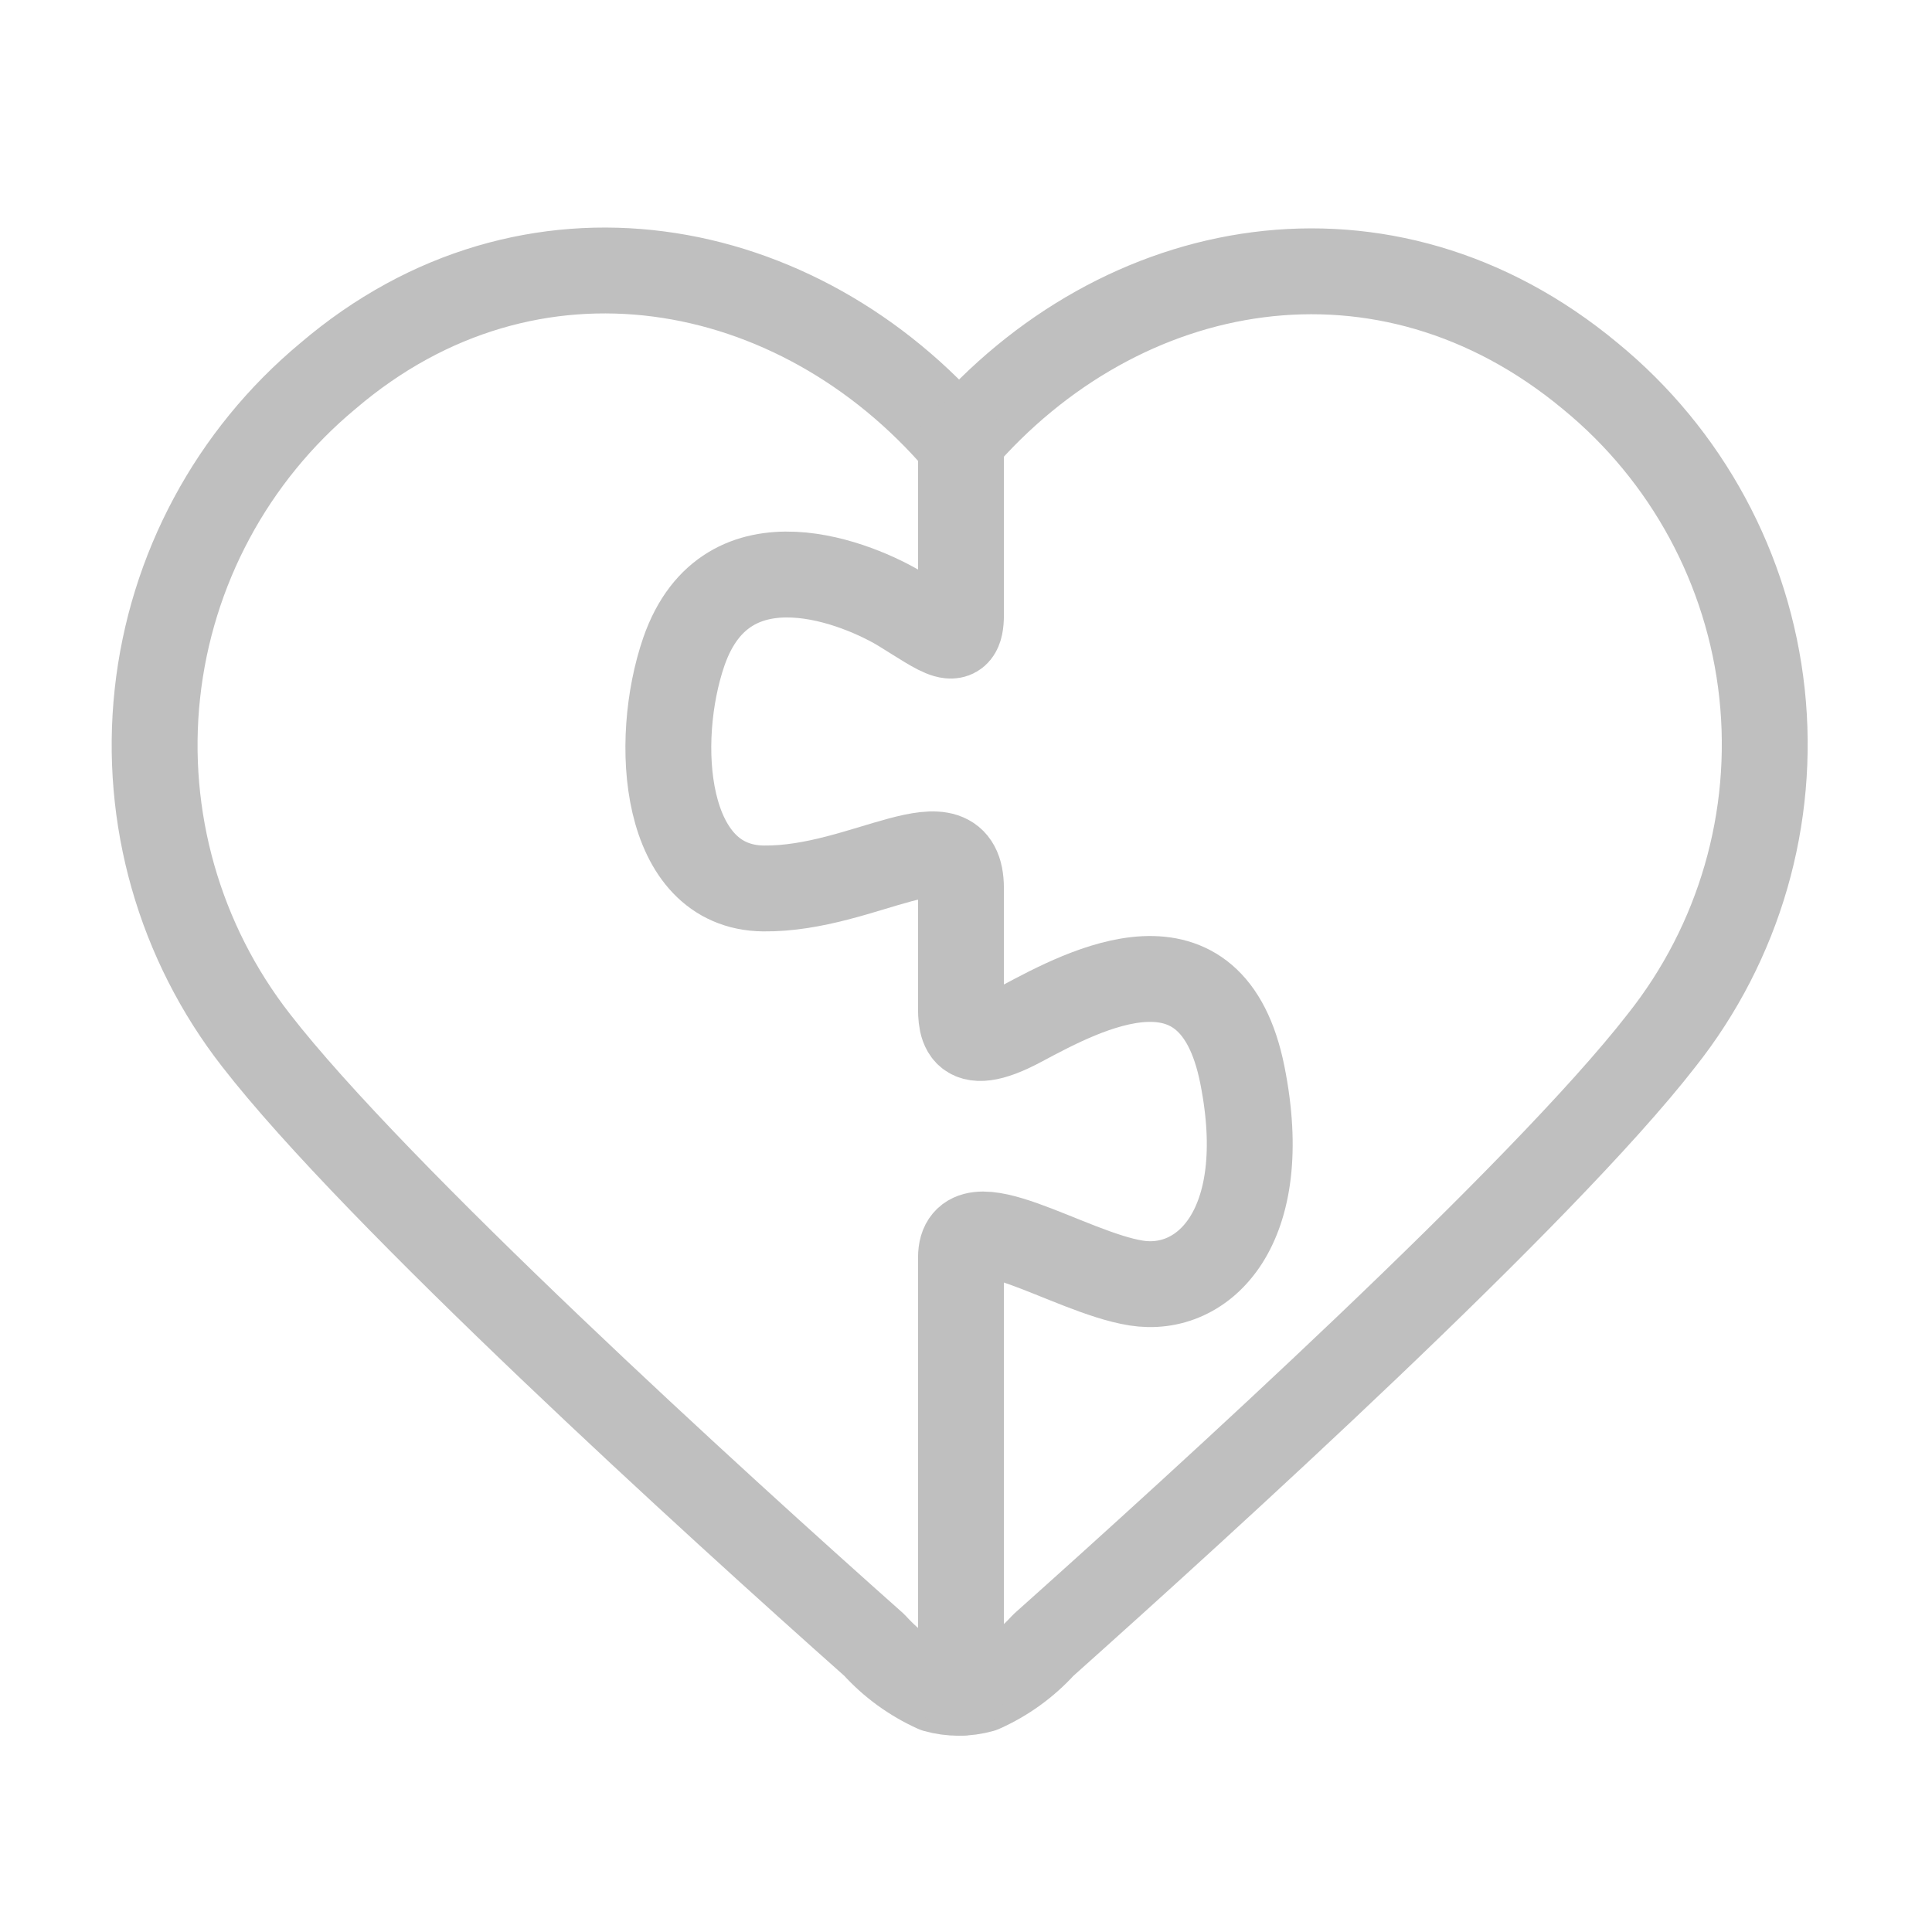 <svg width="45" height="45" viewBox="0 0 45 45" fill="none" xmlns="http://www.w3.org/2000/svg">
<path d="M22.338 10.306C18.584 5.922 12.337 4.743 7.638 8.757C5.404 10.614 3.979 13.267 3.666 16.155C3.354 19.044 4.178 21.94 5.964 24.231C8.755 27.832 16.667 35.033 20.367 38.319C20.764 38.759 21.249 39.111 21.789 39.354C22.142 39.453 22.516 39.453 22.869 39.354C23.413 39.112 23.9 38.76 24.301 38.319C28 35.015 35.922 27.814 38.703 24.231C40.513 21.95 41.352 19.048 41.041 16.153C40.729 13.258 39.291 10.602 37.038 8.757C32.258 4.788 26.101 5.922 22.338 10.306Z" stroke="#BFBFBF" stroke-width="2" stroke-linecap="round" stroke-linejoin="round"/>
<path d="M22.383 10.306V14.32C22.383 15.167 21.915 14.761 20.988 14.194C20.061 13.627 16.937 12.277 15.929 15.176C15.209 17.264 15.434 20.667 17.783 20.694C20.133 20.721 22.383 18.893 22.383 20.694V23.304C22.383 23.817 22.302 24.645 23.796 23.844C25.291 23.043 28.225 21.477 28.936 25.032C29.647 28.588 28.036 30.137 26.461 29.884C24.886 29.632 22.383 27.895 22.383 29.29V39.426" stroke="#BFBFBF" stroke-width="2" stroke-linecap="round" stroke-linejoin="round"/>
</svg>

